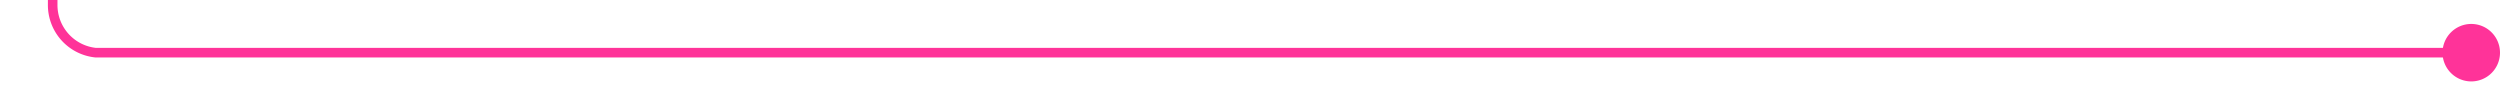 ﻿<?xml version="1.0" encoding="utf-8"?>
<svg version="1.1" xmlns:xlink="http://www.w3.org/1999/xlink" width="261px" height="10px" preserveAspectRatio="xMinYMid meet" viewBox="1127 3339  261 8" xmlns="http://www.w3.org/2000/svg">
  <path d="M 1387 3343.5  L 1137 3343.5  A 5 5 0 0 1 1132.5 3338.5 L 1132.5 3292  " stroke-width="1" stroke="#ff3399" fill="none" />
  <path d="M 1385 3340.5  A 3 3 0 0 0 1382 3343.5 A 3 3 0 0 0 1385 3346.5 A 3 3 0 0 0 1388 3343.5 A 3 3 0 0 0 1385 3340.5 Z " fill-rule="nonzero" fill="#ff3399" stroke="none" />
</svg>